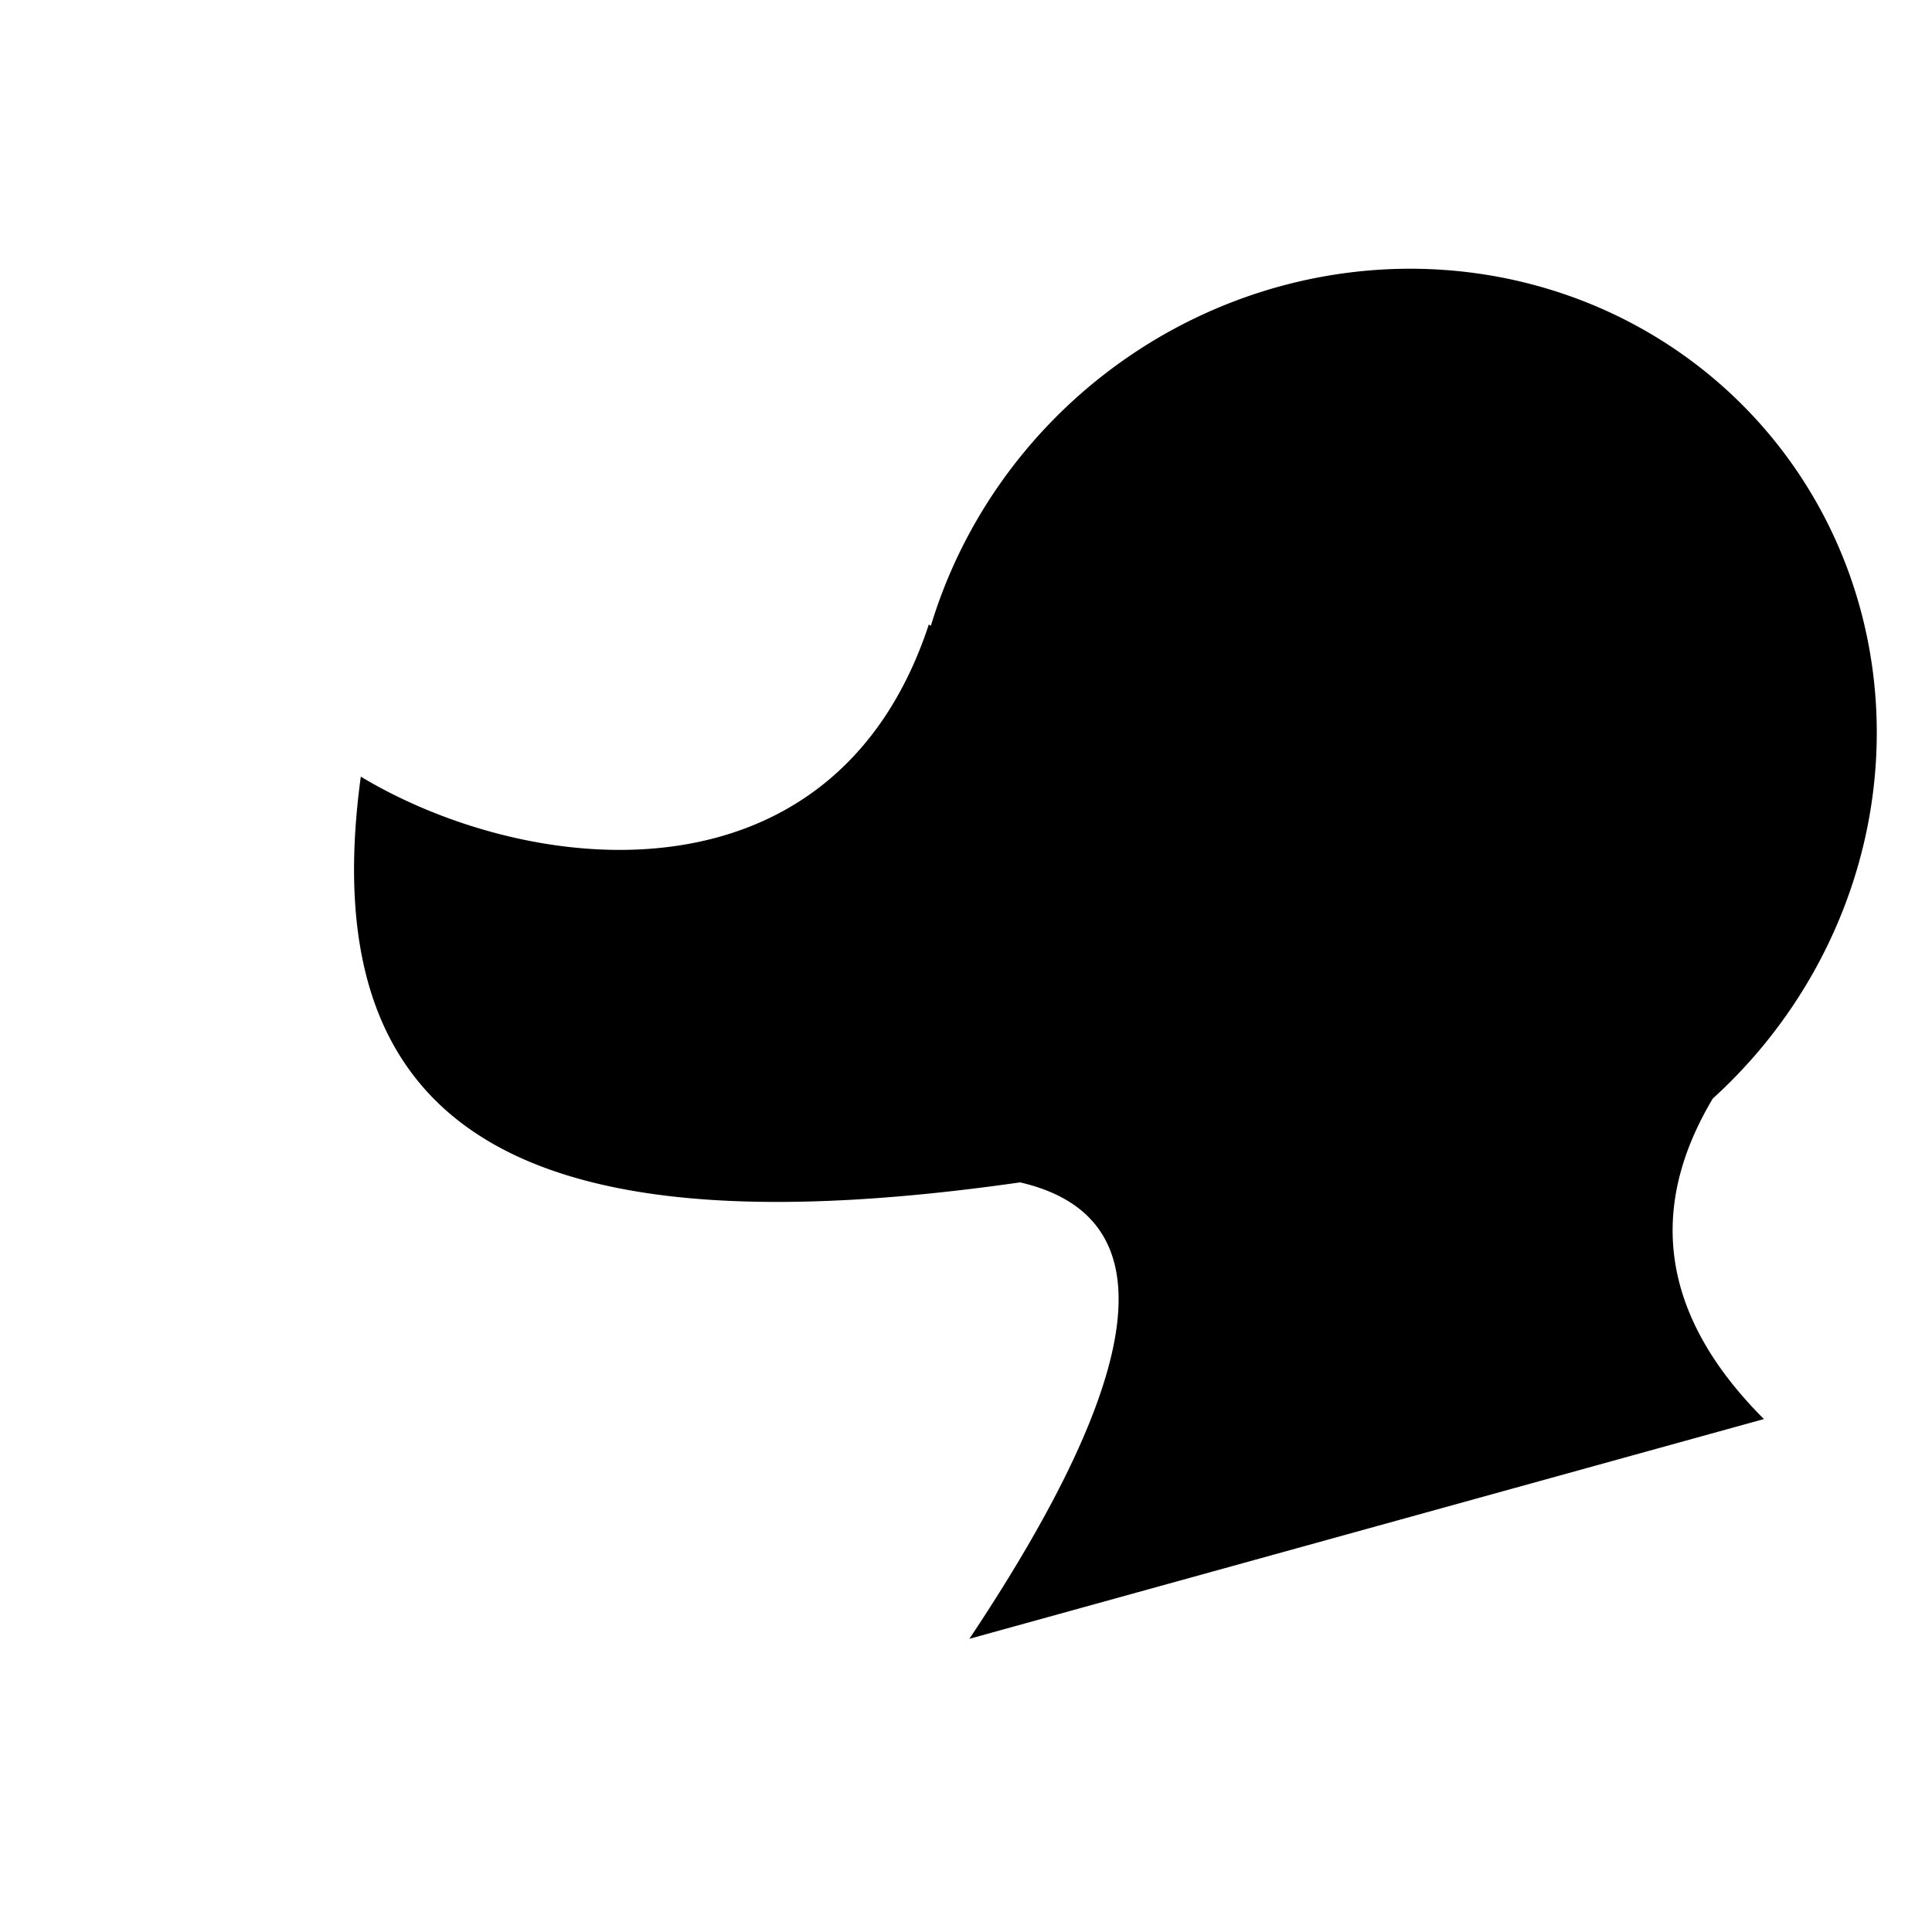 <svg viewBox="62 34 100 100" width="18px" height="18px" version="1.1" xmlns="http://www.w3.org/2000/svg">
 <path transform="scale(1.75)" fill="black" d="M62.5,40 a14.5,14,-40,1,1,23.5,12 m0.1,-0.1 q-3,5 1.5,9.5 l-23.5,6.5 q8,-12 1.5,-13.5 c-14,2 -21,-1 -19.5,-12 c5,3 14,4 16.8,-4.5"></path>
</svg>

